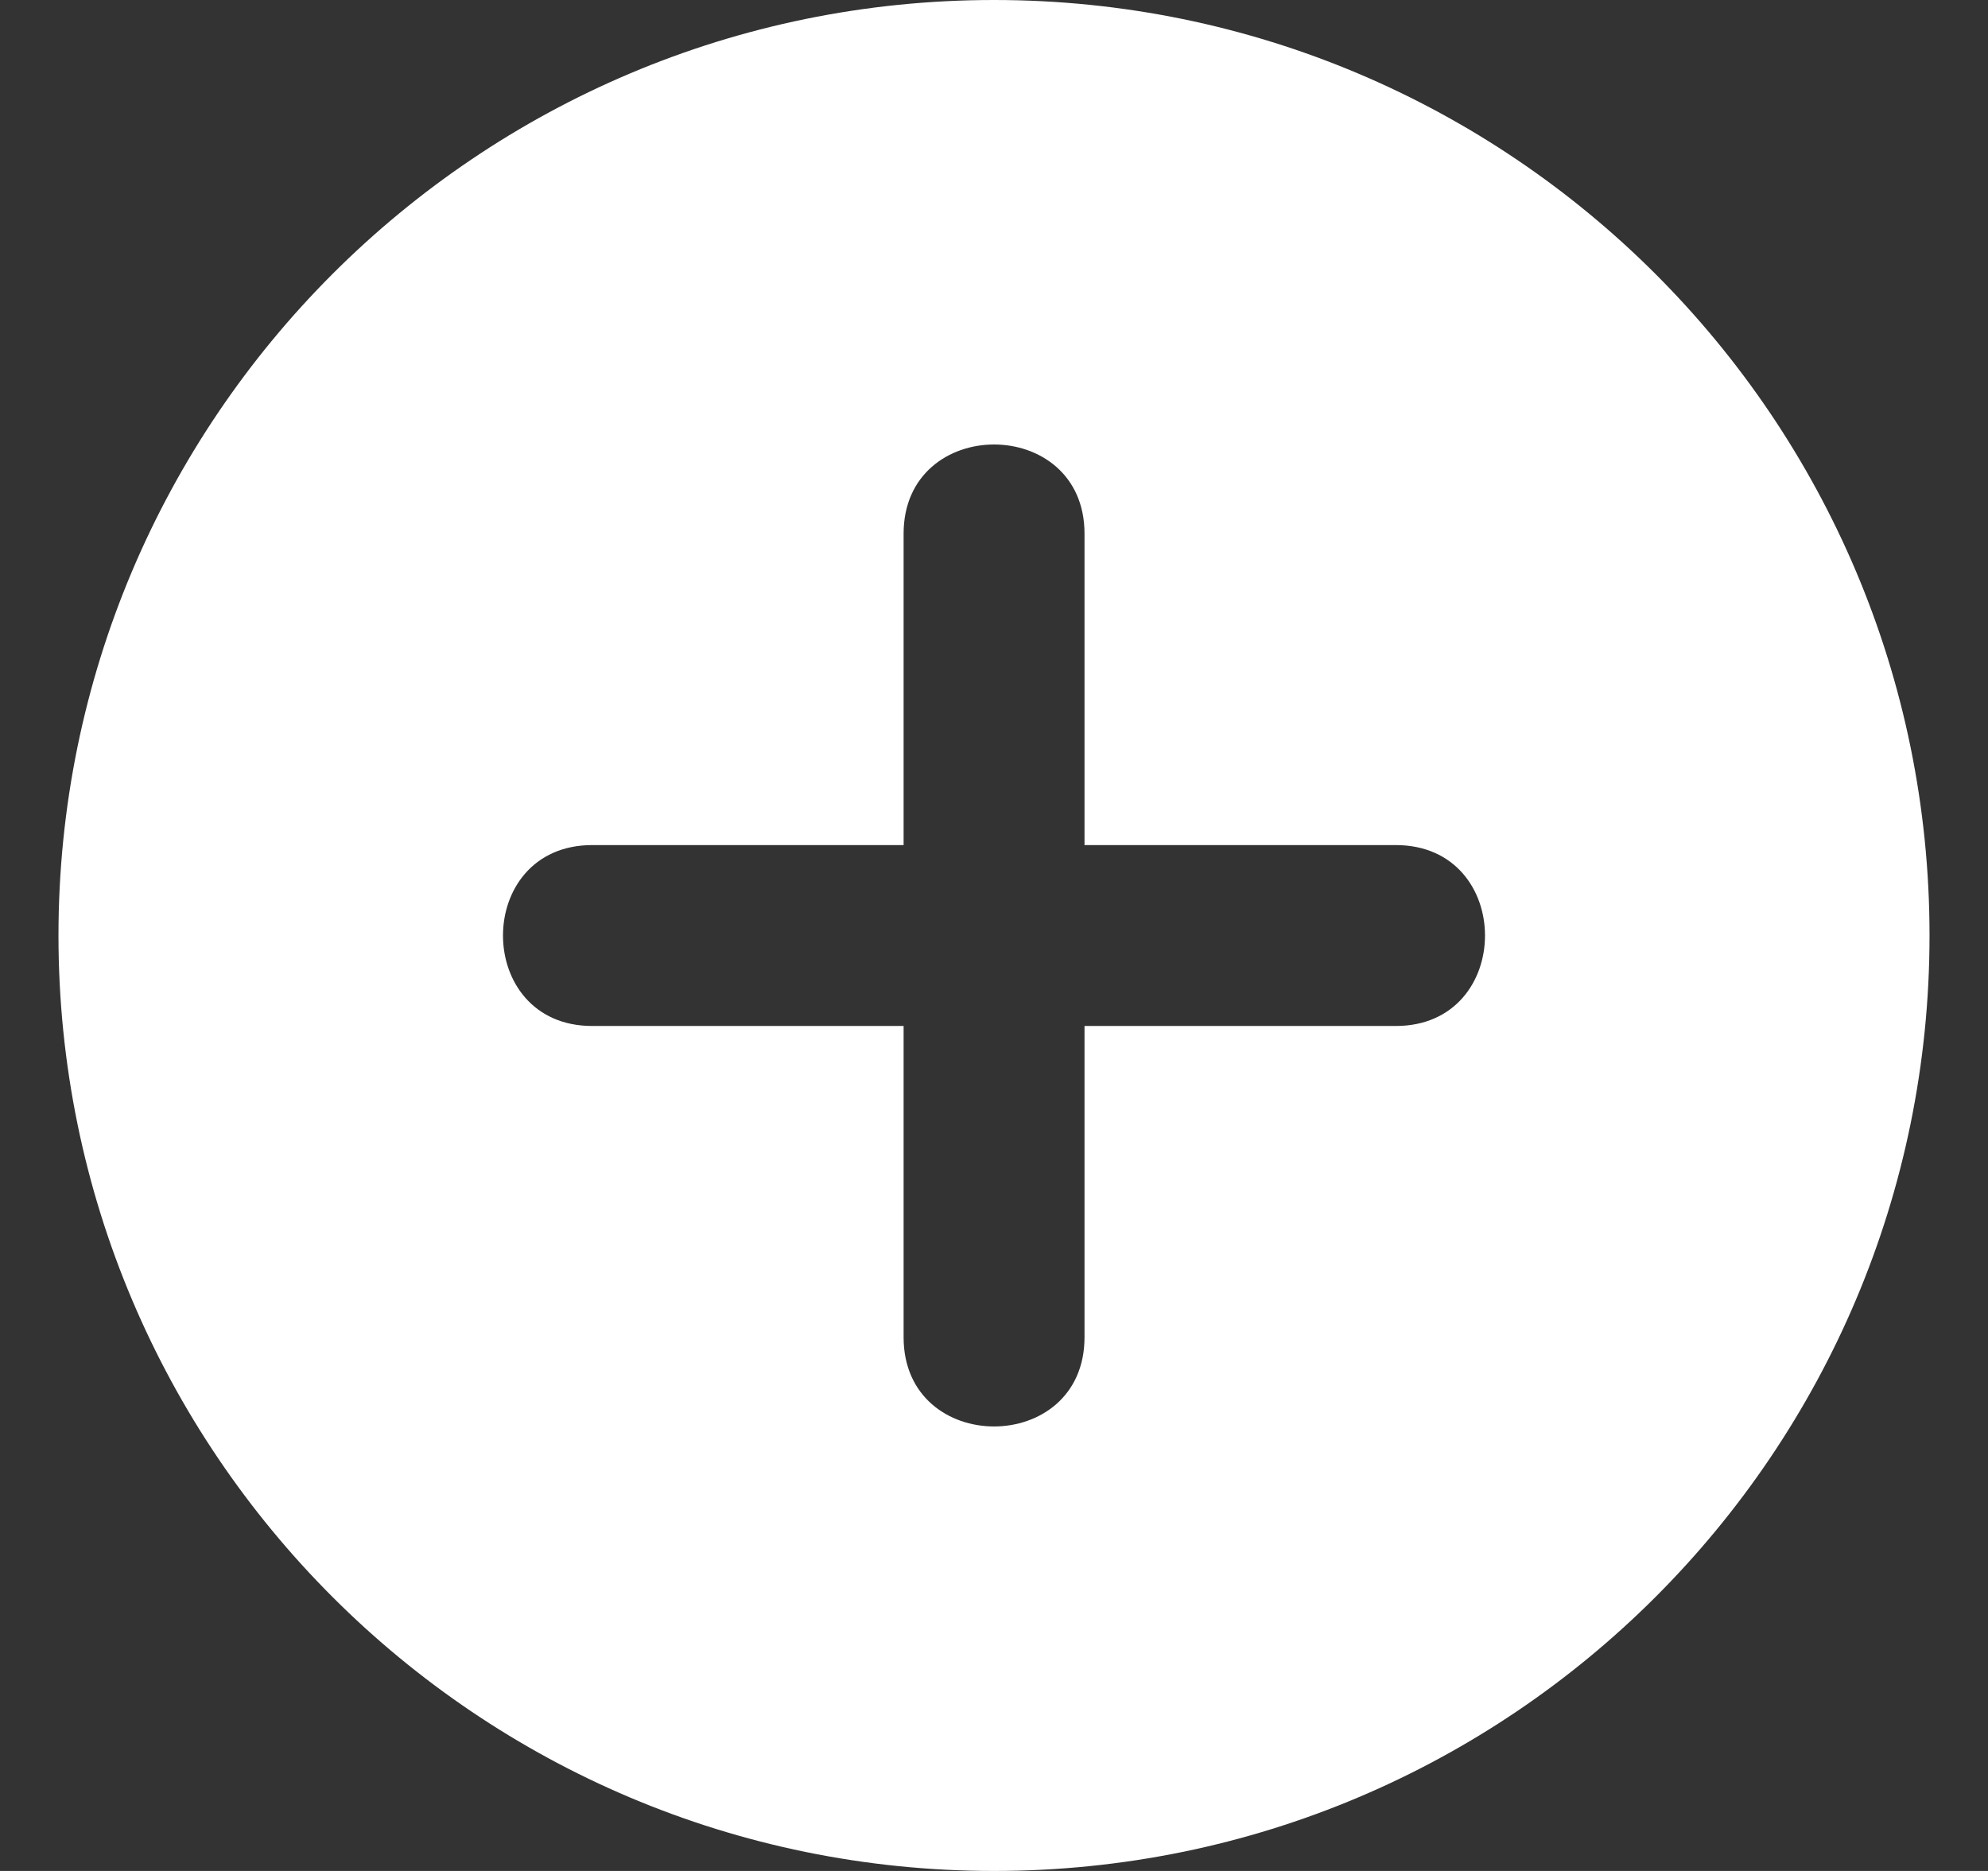 <svg width="17" height="16" viewBox="0 0 17 16" fill="none" xmlns="http://www.w3.org/2000/svg">
<rect x="0" y="0" width="17" height="16" fill="#333333" stroke="none"/>
<g clip-path="url(#clip0_1065_4133)">
<path fill-rule="evenodd" clip-rule="evenodd" d="M7.727 11.436V8.774H5.064C4.047 8.774 4.047 7.227 5.064 7.227H7.727V4.564C7.727 3.547 9.274 3.547 9.274 4.564V7.227H11.936C12.953 7.227 12.953 8.774 11.936 8.774H9.274V11.436C9.274 12.453 7.727 12.453 7.727 11.436ZM8.5 16C12.918 16 16.5 12.419 16.5 8C16.5 3.582 12.918 0 8.5 0C4.082 0 0.5 3.582 0.5 8C0.5 12.418 4.082 16 8.5 16Z" fill="white"/>
</g>
<defs>
<clipPath id="clip0_1065_4133">
<rect width="16" height="16" fill="white" transform="translate(0.5)"/>
</clipPath>
</defs>
</svg>
